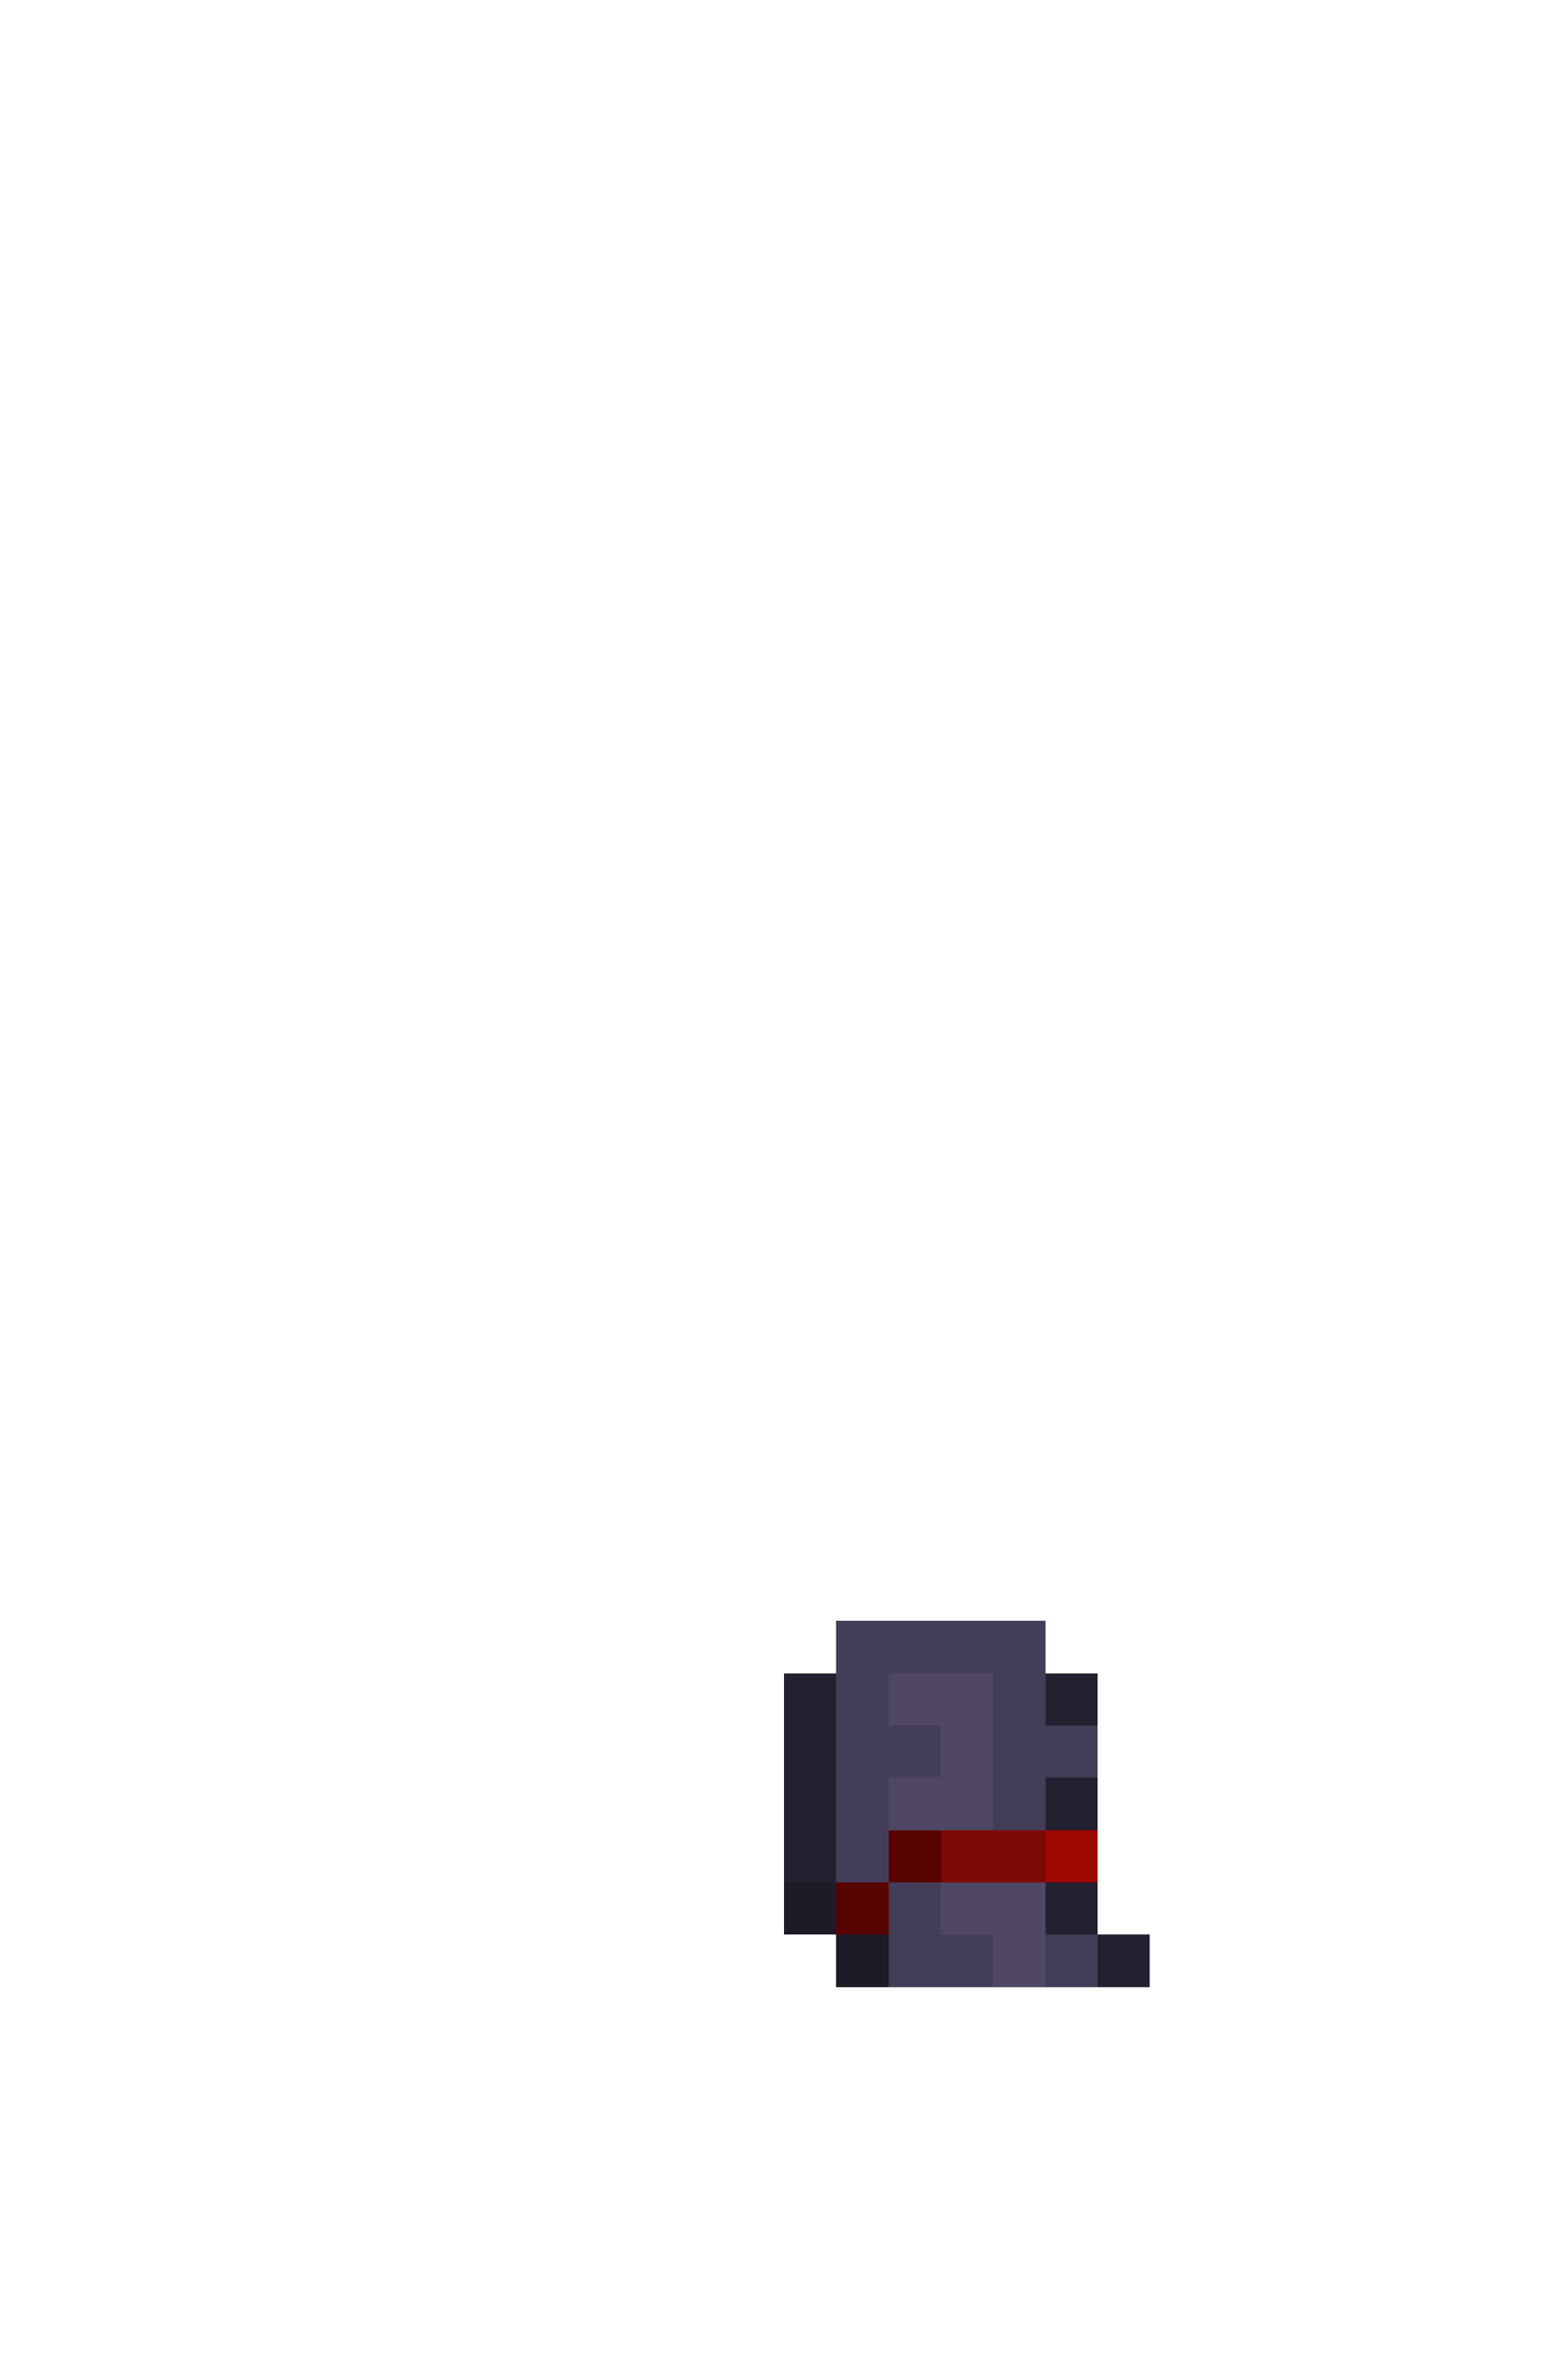 <svg xmlns="http://www.w3.org/2000/svg" viewBox="0 -0.5 30 45" shape-rendering="crispEdges">
<path stroke="#443d58" d="M16 31h4M16 32h1M19 32h1M16 33h2M19 33h2M16 34h1M19 34h1M16 35h1M17 36h1M17 37h2M20 37h1" />
<path stroke="#242030" d="M15 32h1M20 32h1M15 33h1M15 34h1M20 34h1M15 35h1M20 36h1M21 37h1" />
<path stroke="#504665" d="M17 32h2M18 33h1M17 34h2M18 36h2M19 37h1" />
<path stroke="#580202" d="M17 35h1M16 36h1" />
<path stroke="#7e0803" d="M18 35h2" />
<path stroke="#9d0700" d="M20 35h1" />
<path stroke="#1e1a28" d="M15 36h1M16 37h1" />
</svg>